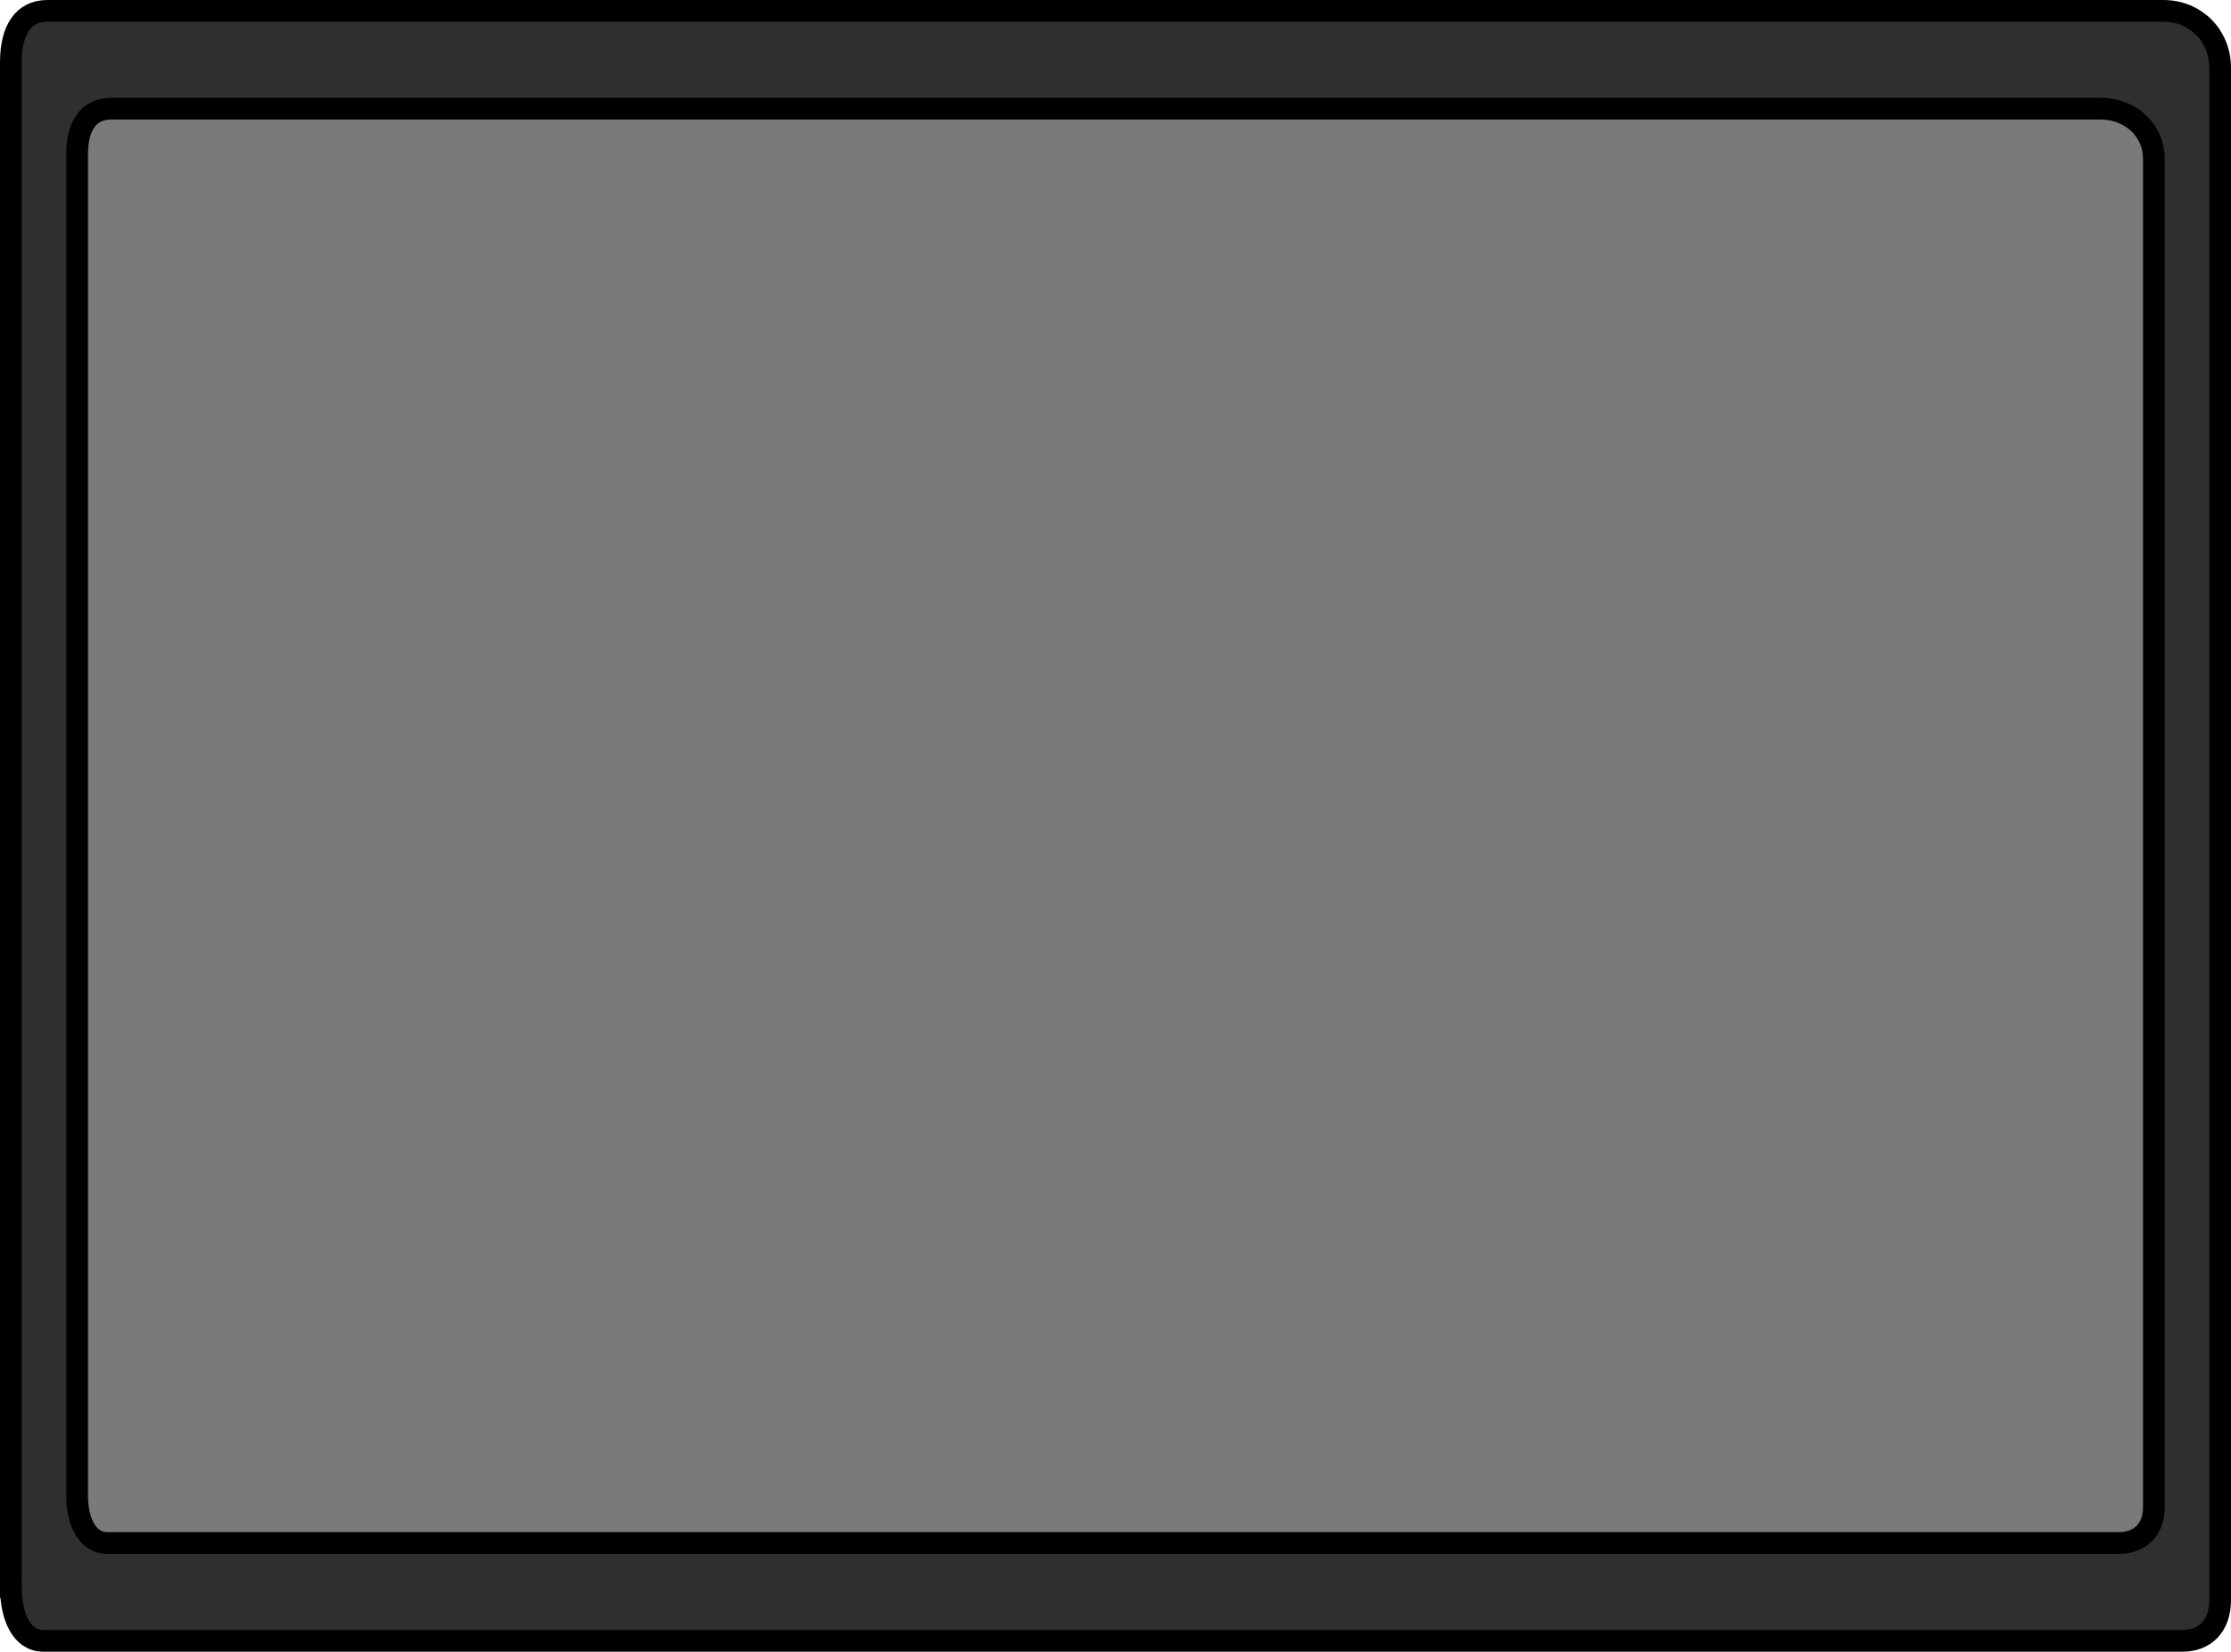 <svg version="1.1" xmlns="http://www.w3.org/2000/svg" xmlns:xlink="http://www.w3.org/1999/xlink" width="462.458" height="342.338" viewBox="0,0,462.458,342.338"><g transform="translate(-8.771,-8.831)"><g stroke="#000000" stroke-width="4.5" stroke-miterlimit="10"><g><path d="M11.021,337.783c0,-30.057 0,-263.043 0,-316.012c0,-6.851 2.659,-10.69 7.568,-10.69c55.646,0 400.394,0 438.606,0c6.758,0 11.784,5.193 11.784,11.805c0,31.214 0,269.445 0,317.573c0,5.448 -3.192,8.46 -7.77,8.46c-32.237,0 -390.013,0 -443.511,0c-4.339,0 -6.676,-4.869 -6.676,-11.136z" fill="#2f2f2f"/><path d="M24.76,318.849c0,-26.45 0,-231.478 0,-278.091c0,-6.028 2.5,-9.407 7.114,-9.407c52.307,0 376.371,0 412.289,0c6.352,0 11.077,4.57 11.077,10.388c0,27.468 0,237.111 0,279.464c0,4.794 -3,7.445 -7.304,7.445c-30.302,0 -366.612,0 -416.901,0c-4.079,0 -6.276,-4.285 -6.276,-9.8z" fill="#7a7a7a"/></g></g></g></svg>